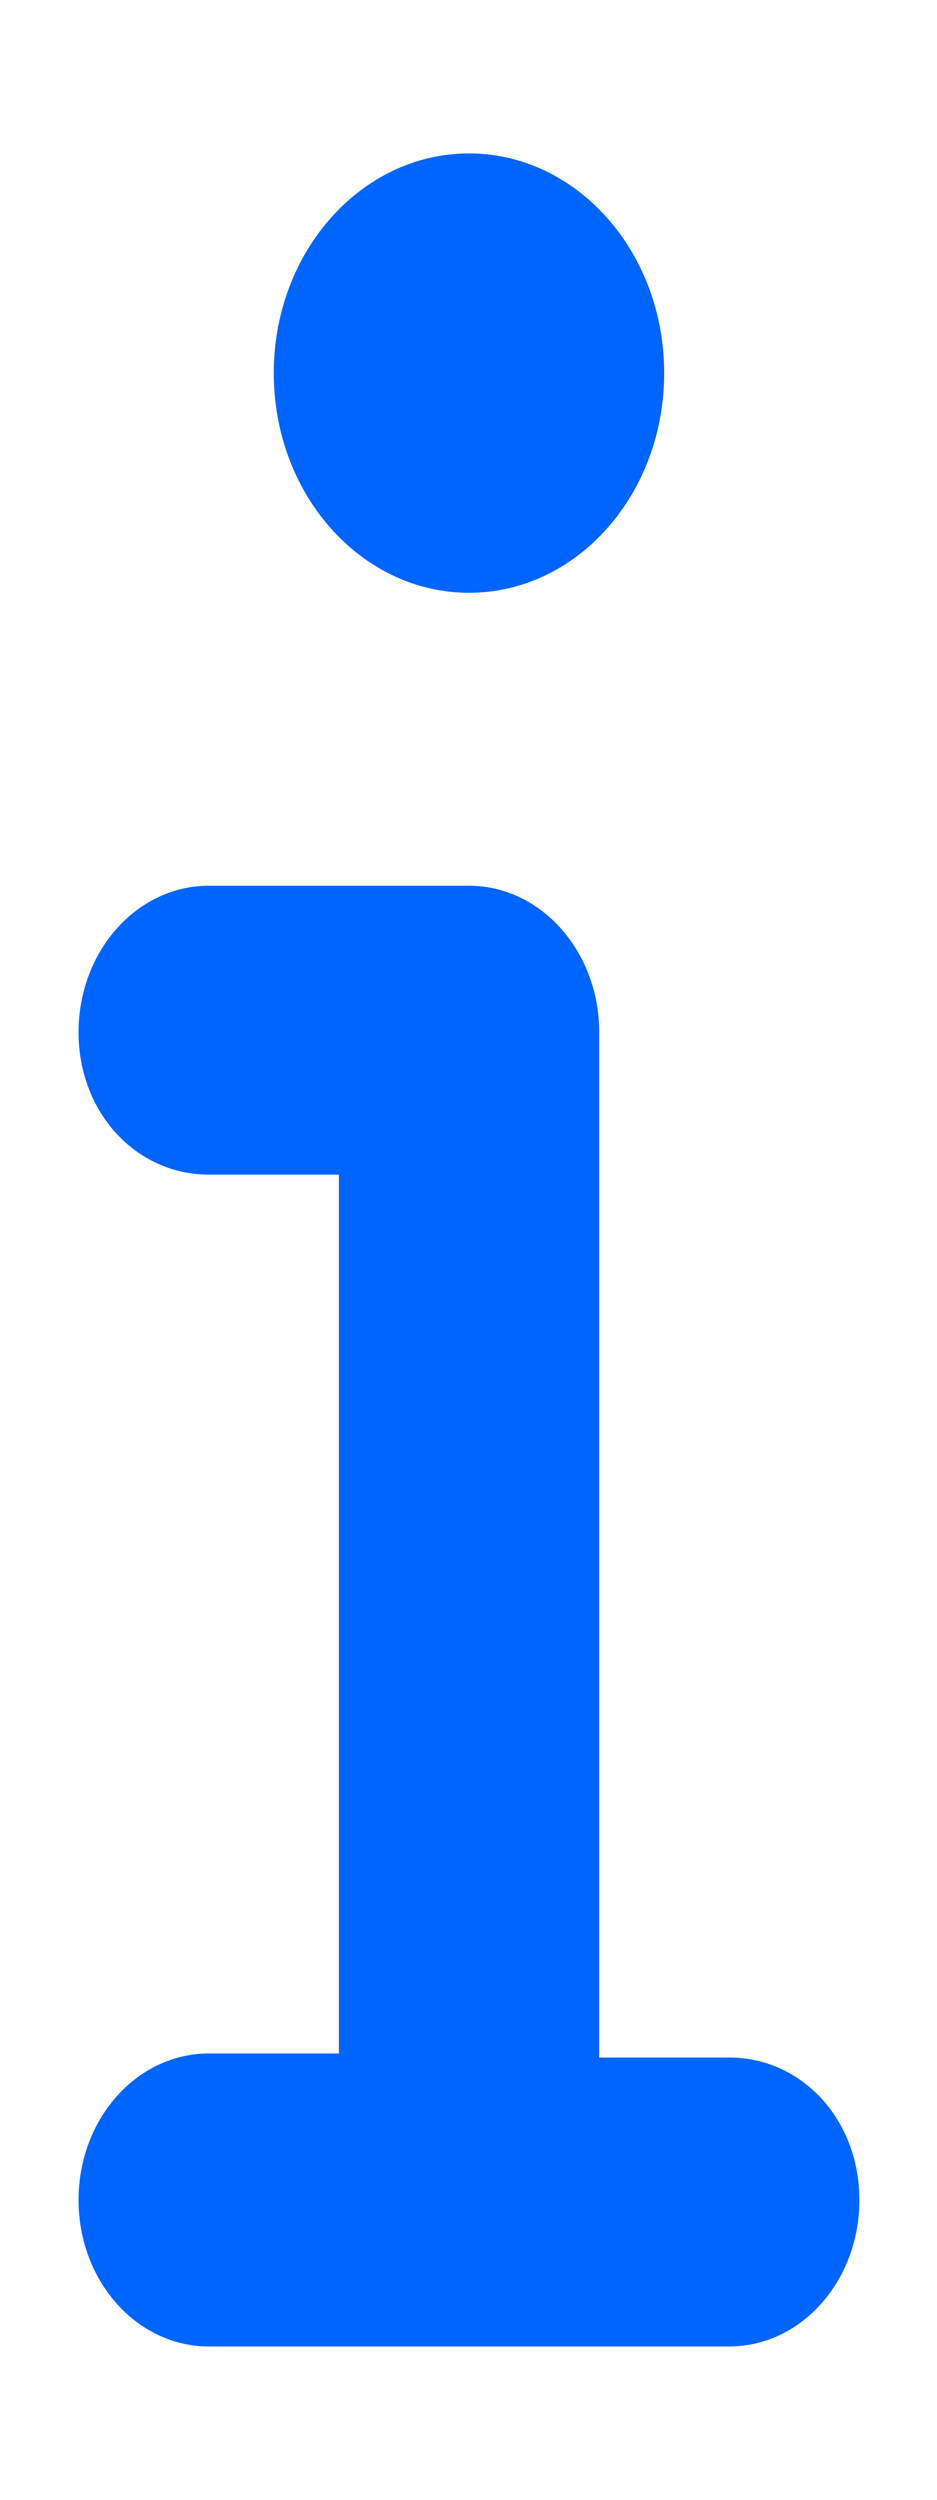 <svg width="6" height="16" viewBox="0 0 6 16" fill="none" xmlns="http://www.w3.org/2000/svg">
<path d="M4.67 13.169H3.837V6.607C3.837 6.089 3.463 5.669 3.003 5.669H1.337C0.876 5.669 0.503 6.089 0.503 6.607C0.503 7.125 0.876 7.518 1.337 7.518H2.17V13.143H1.337C0.876 13.143 0.503 13.562 0.503 14.081C0.503 14.599 0.876 15.018 1.337 15.018H4.67C5.13 15.018 5.503 14.599 5.503 14.081C5.503 13.562 5.131 13.169 4.67 13.169ZM3.003 3.794C3.694 3.794 4.253 3.165 4.253 2.388C4.253 1.611 3.693 0.982 3.003 0.982C2.313 0.982 1.753 1.612 1.753 2.388C1.753 3.165 2.313 3.794 3.003 3.794Z" fill="#0065FC"/>
</svg>
